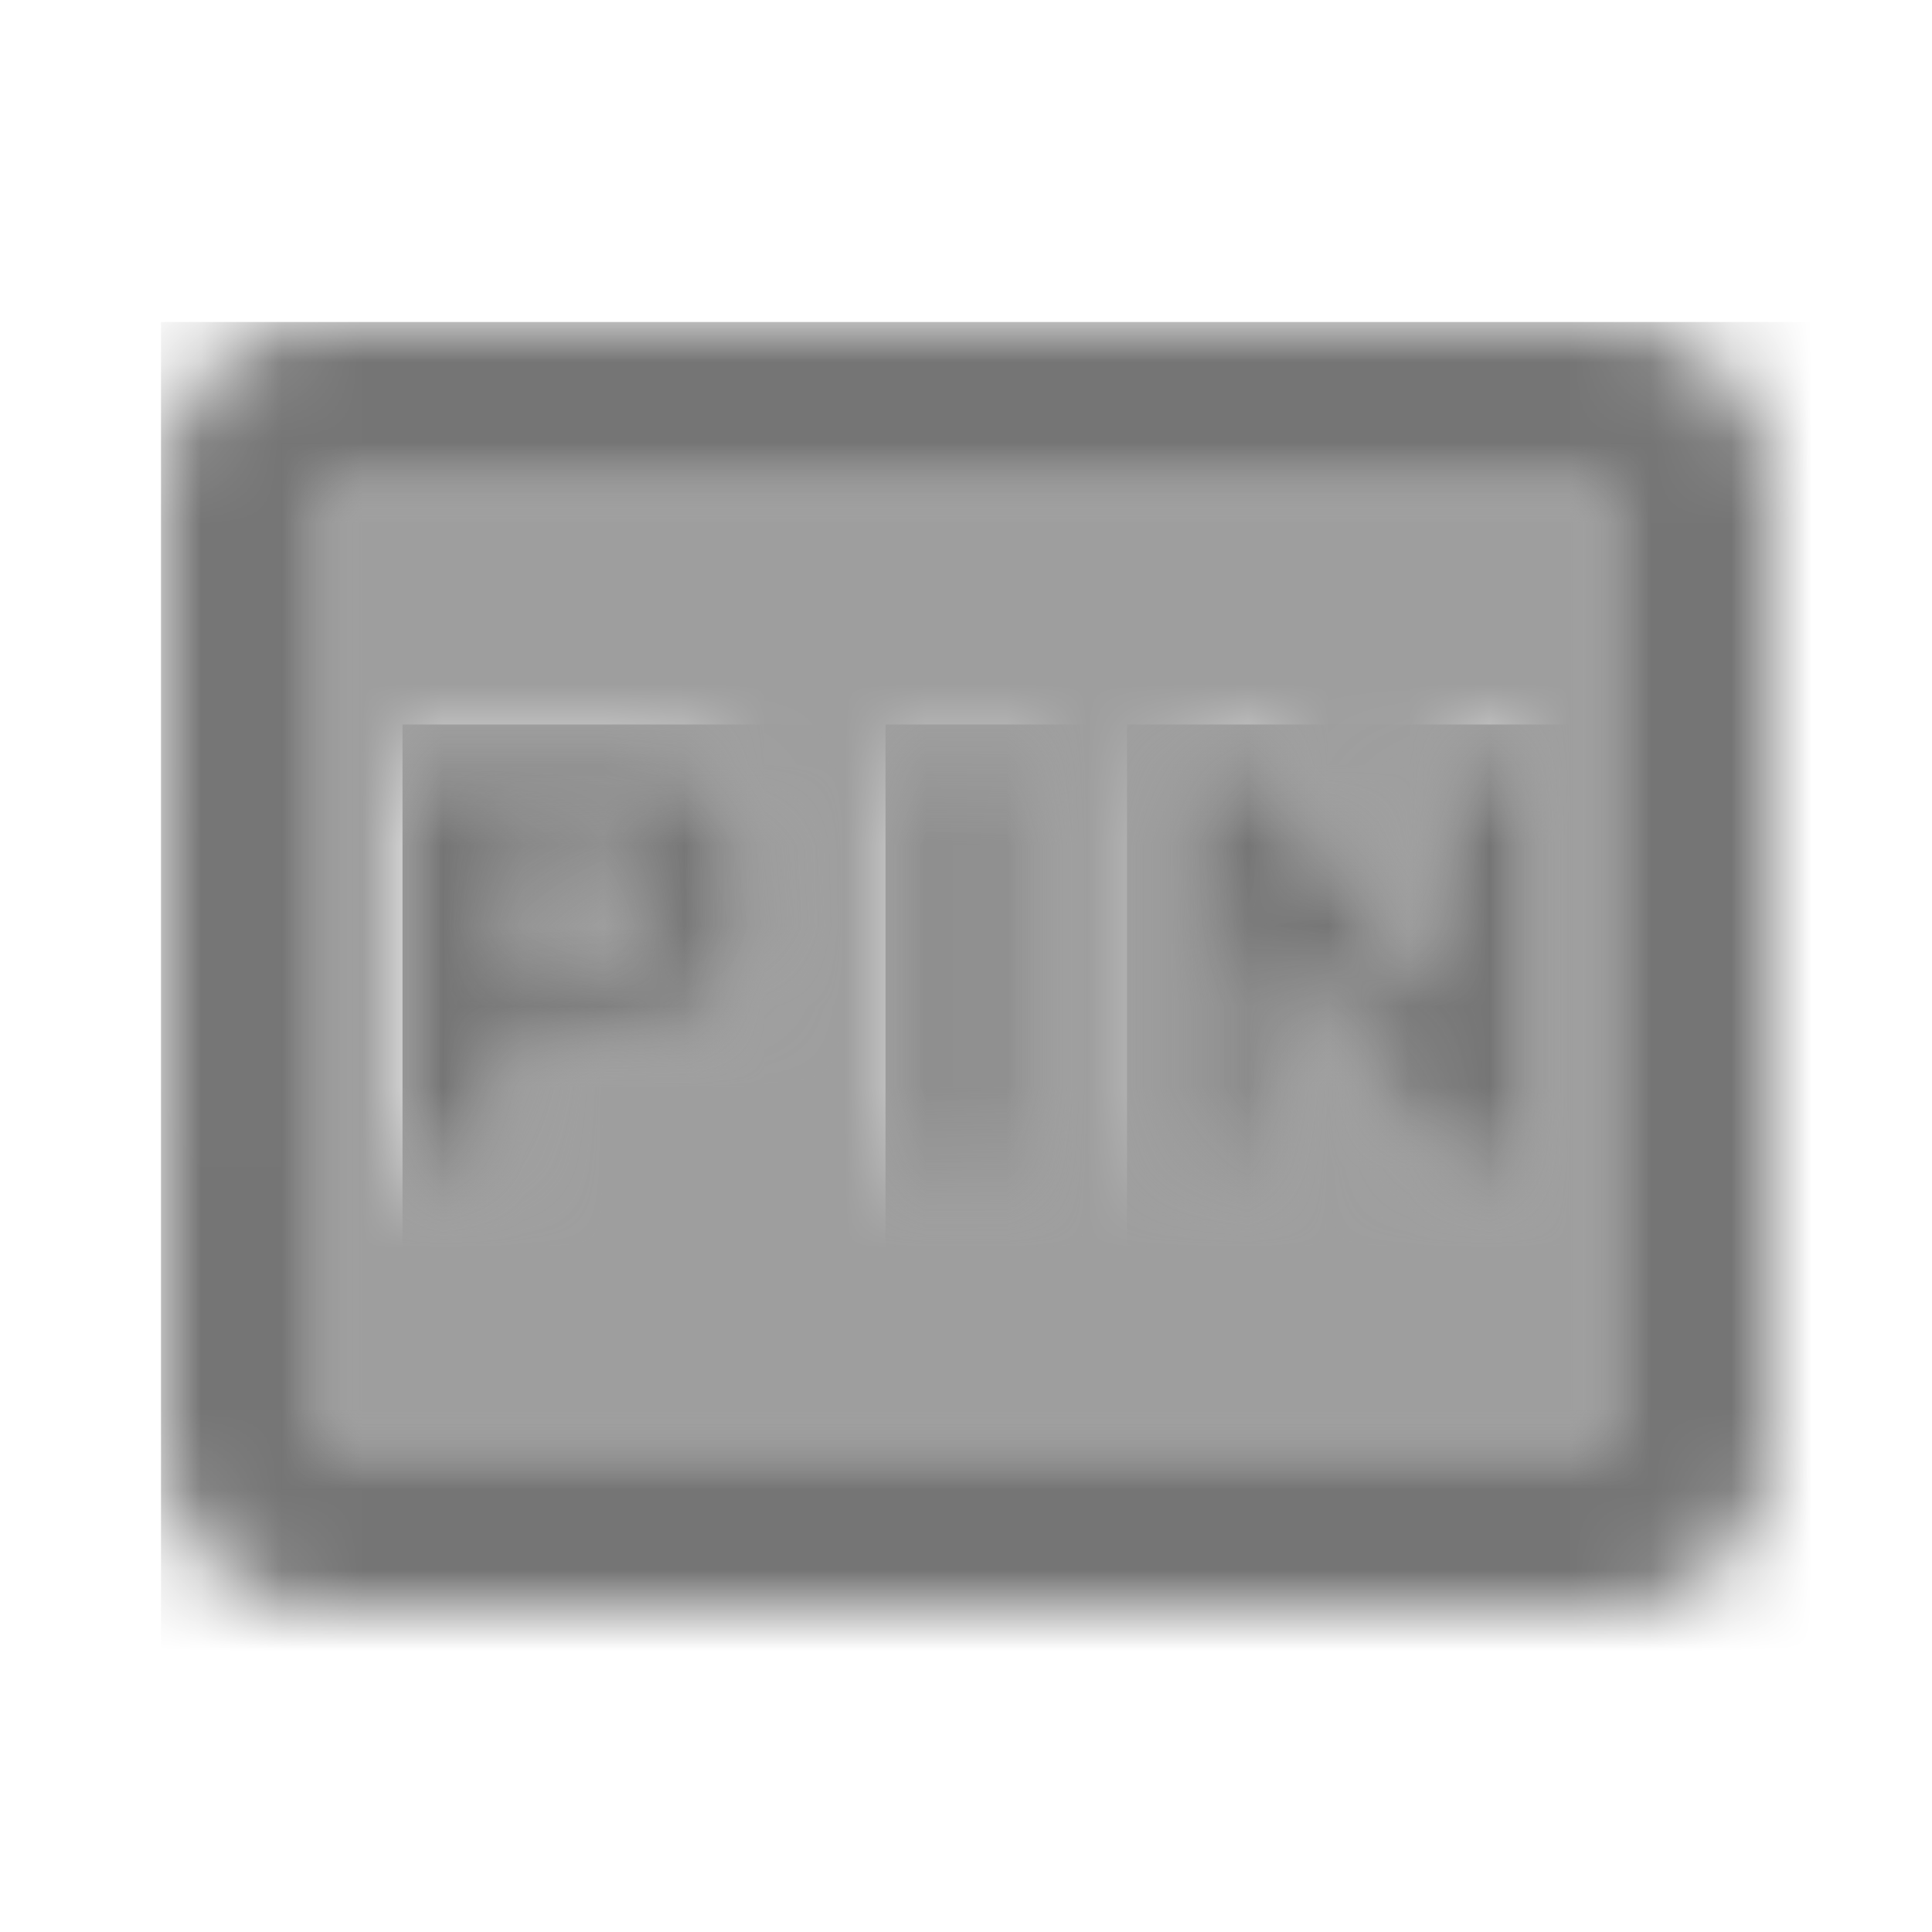 <?xml version="1.0" encoding="UTF-8"?>
<svg width="24px" height="24px" viewBox="0 0 24 24" version="1.1" xmlns="http://www.w3.org/2000/svg" xmlns:xlink="http://www.w3.org/1999/xlink">
    <!-- Generator: Sketch 50 (54983) - http://www.bohemiancoding.com/sketch -->
    <title>icon/av/fiber_pin_24px_two_tone</title>
    <desc>Created with Sketch.</desc>
    <defs>
        <path d="M15,9.623 L13.95,9.623 L11.719,6.56 L11.719,9.623 L10.625,9.623 L10.625,4.373 L11.719,4.373 L13.906,7.435 L13.906,4.373 L15,4.373 L15,9.623 Z M7.344,9.623 L8.656,9.623 L8.656,4.373 L7.344,4.373 L7.344,9.623 Z M5.375,6.56 C5.375,7.305 4.807,7.873 4.062,7.873 L2.312,7.873 L2.312,9.623 L1,9.623 L1,4.373 L4.062,4.373 C4.807,4.373 5.375,4.942 5.375,5.685 L5.375,6.56 Z M-0,0.998 L-0,13 L16,12.998 L16,0.998 L-0,0.998 Z" id="path-1"></path>
        <polygon id="path-3" points="0.312 1.561 2.062 1.561 2.062 0.686 0.312 0.686"></polygon>
        <path d="M0,5.62 L1.31,5.62 L1.31,3.87 L3.06,3.87 C3.8,3.87 4.37,3.3 4.37,2.56 L4.37,1.68 C4.37,0.94 3.8,0.37 3.06,0.37 L0,0.37 L0,5.62 Z M1.31,1.69 L3.06,1.69 L3.06,2.57 L1.31,2.57 L1.31,1.69 Z" id="path-5"></path>
        <rect id="path-7" x="0.34" y="0.38" width="1.31" height="5.25"></rect>
        <polygon id="path-9" points="0.62 5.62 1.72 5.62 1.72 2.56 3.95 5.62 5 5.62 5 0.38 3.91 0.38 3.91 3.44 1.72 0.38 0.62 0.38"></polygon>
        <path d="M18,0 L2,0 C0.89,0 0.01,0.89 0.01,2 L0,14 C0,15.11 0.89,16 2,16 L18,16 C19.11,16 20,15.11 20,14 L20,2 C20,0.89 19.11,0 18,0 Z M18,14 L2,14 L2,2 L18,2 L18,14 Z" id="path-11"></path>
    </defs>
    <g id="icon/av/fiber_pin_24px" stroke="none" stroke-width="1" fill="none" fill-rule="evenodd">
        <g id="↳-Light-Color" transform="translate(4, 5.002)">
            <mask id="mask-2" fill="white">
                <use xlink:href="#path-1"></use>
            </mask>
            <g id="Mask"></g>
            <g id="✱-/-Color-/-Icons-/-Black-/-Disabled" mask="url(#mask-2)" fill="#000000" fill-opacity="0.38">
                <g transform="translate(-43, -43.002)" id="Rectangle">
                    <rect x="0" y="0" width="101" height="101"></rect>
                </g>
            </g>
        </g>
        <g id="↳-Light-Color" transform="translate(6, 10.002)">
            <mask id="mask-4" fill="white">
                <use xlink:href="#path-3"></use>
            </mask>
            <g id="Mask"></g>
            <g id="✱-/-Color-/-Icons-/-Black-/-Disabled" mask="url(#mask-4)" fill="#000000" fill-opacity="0.38">
                <g transform="translate(-45, -48.002)" id="Rectangle">
                    <rect x="0" y="0" width="101" height="101"></rect>
                </g>
            </g>
        </g>
        <g id="↳-Dark-Color" transform="translate(5, 9)">
            <mask id="mask-6" fill="white">
                <use xlink:href="#path-5"></use>
            </mask>
            <g id="Mask" fill-rule="nonzero"></g>
            <g id="✱-/-Color-/-Icons-/-Black-/-Inactive" mask="url(#mask-6)" fill="#000000" fill-opacity="0.54">
                <rect id="Rectangle" x="0" y="0" width="101" height="101"></rect>
            </g>
        </g>
        <g id="↳-Dark-Color" transform="translate(11, 9)">
            <mask id="mask-8" fill="white">
                <use xlink:href="#path-7"></use>
            </mask>
            <g id="Mask" fill-rule="nonzero"></g>
            <g id="✱-/-Color-/-Icons-/-Black-/-Inactive" mask="url(#mask-8)" fill="#000000" fill-opacity="0.54">
                <rect id="Rectangle" x="0" y="0" width="101" height="101"></rect>
            </g>
        </g>
        <g id="↳-Dark-Color" transform="translate(14, 9)">
            <mask id="mask-10" fill="white">
                <use xlink:href="#path-9"></use>
            </mask>
            <g id="Mask" fill-rule="nonzero"></g>
            <g id="✱-/-Color-/-Icons-/-Black-/-Inactive" mask="url(#mask-10)" fill="#000000" fill-opacity="0.54">
                <rect id="Rectangle" x="0" y="0" width="101" height="101"></rect>
            </g>
        </g>
        <g id="↳-Dark-Color" transform="translate(2, 4)">
            <mask id="mask-12" fill="white">
                <use xlink:href="#path-11"></use>
            </mask>
            <g id="Mask" fill-rule="nonzero"></g>
            <g id="✱-/-Color-/-Icons-/-Black-/-Inactive" mask="url(#mask-12)" fill="#000000" fill-opacity="0.54">
                <rect id="Rectangle" x="0" y="0" width="101" height="101"></rect>
            </g>
        </g>
    </g>
</svg>